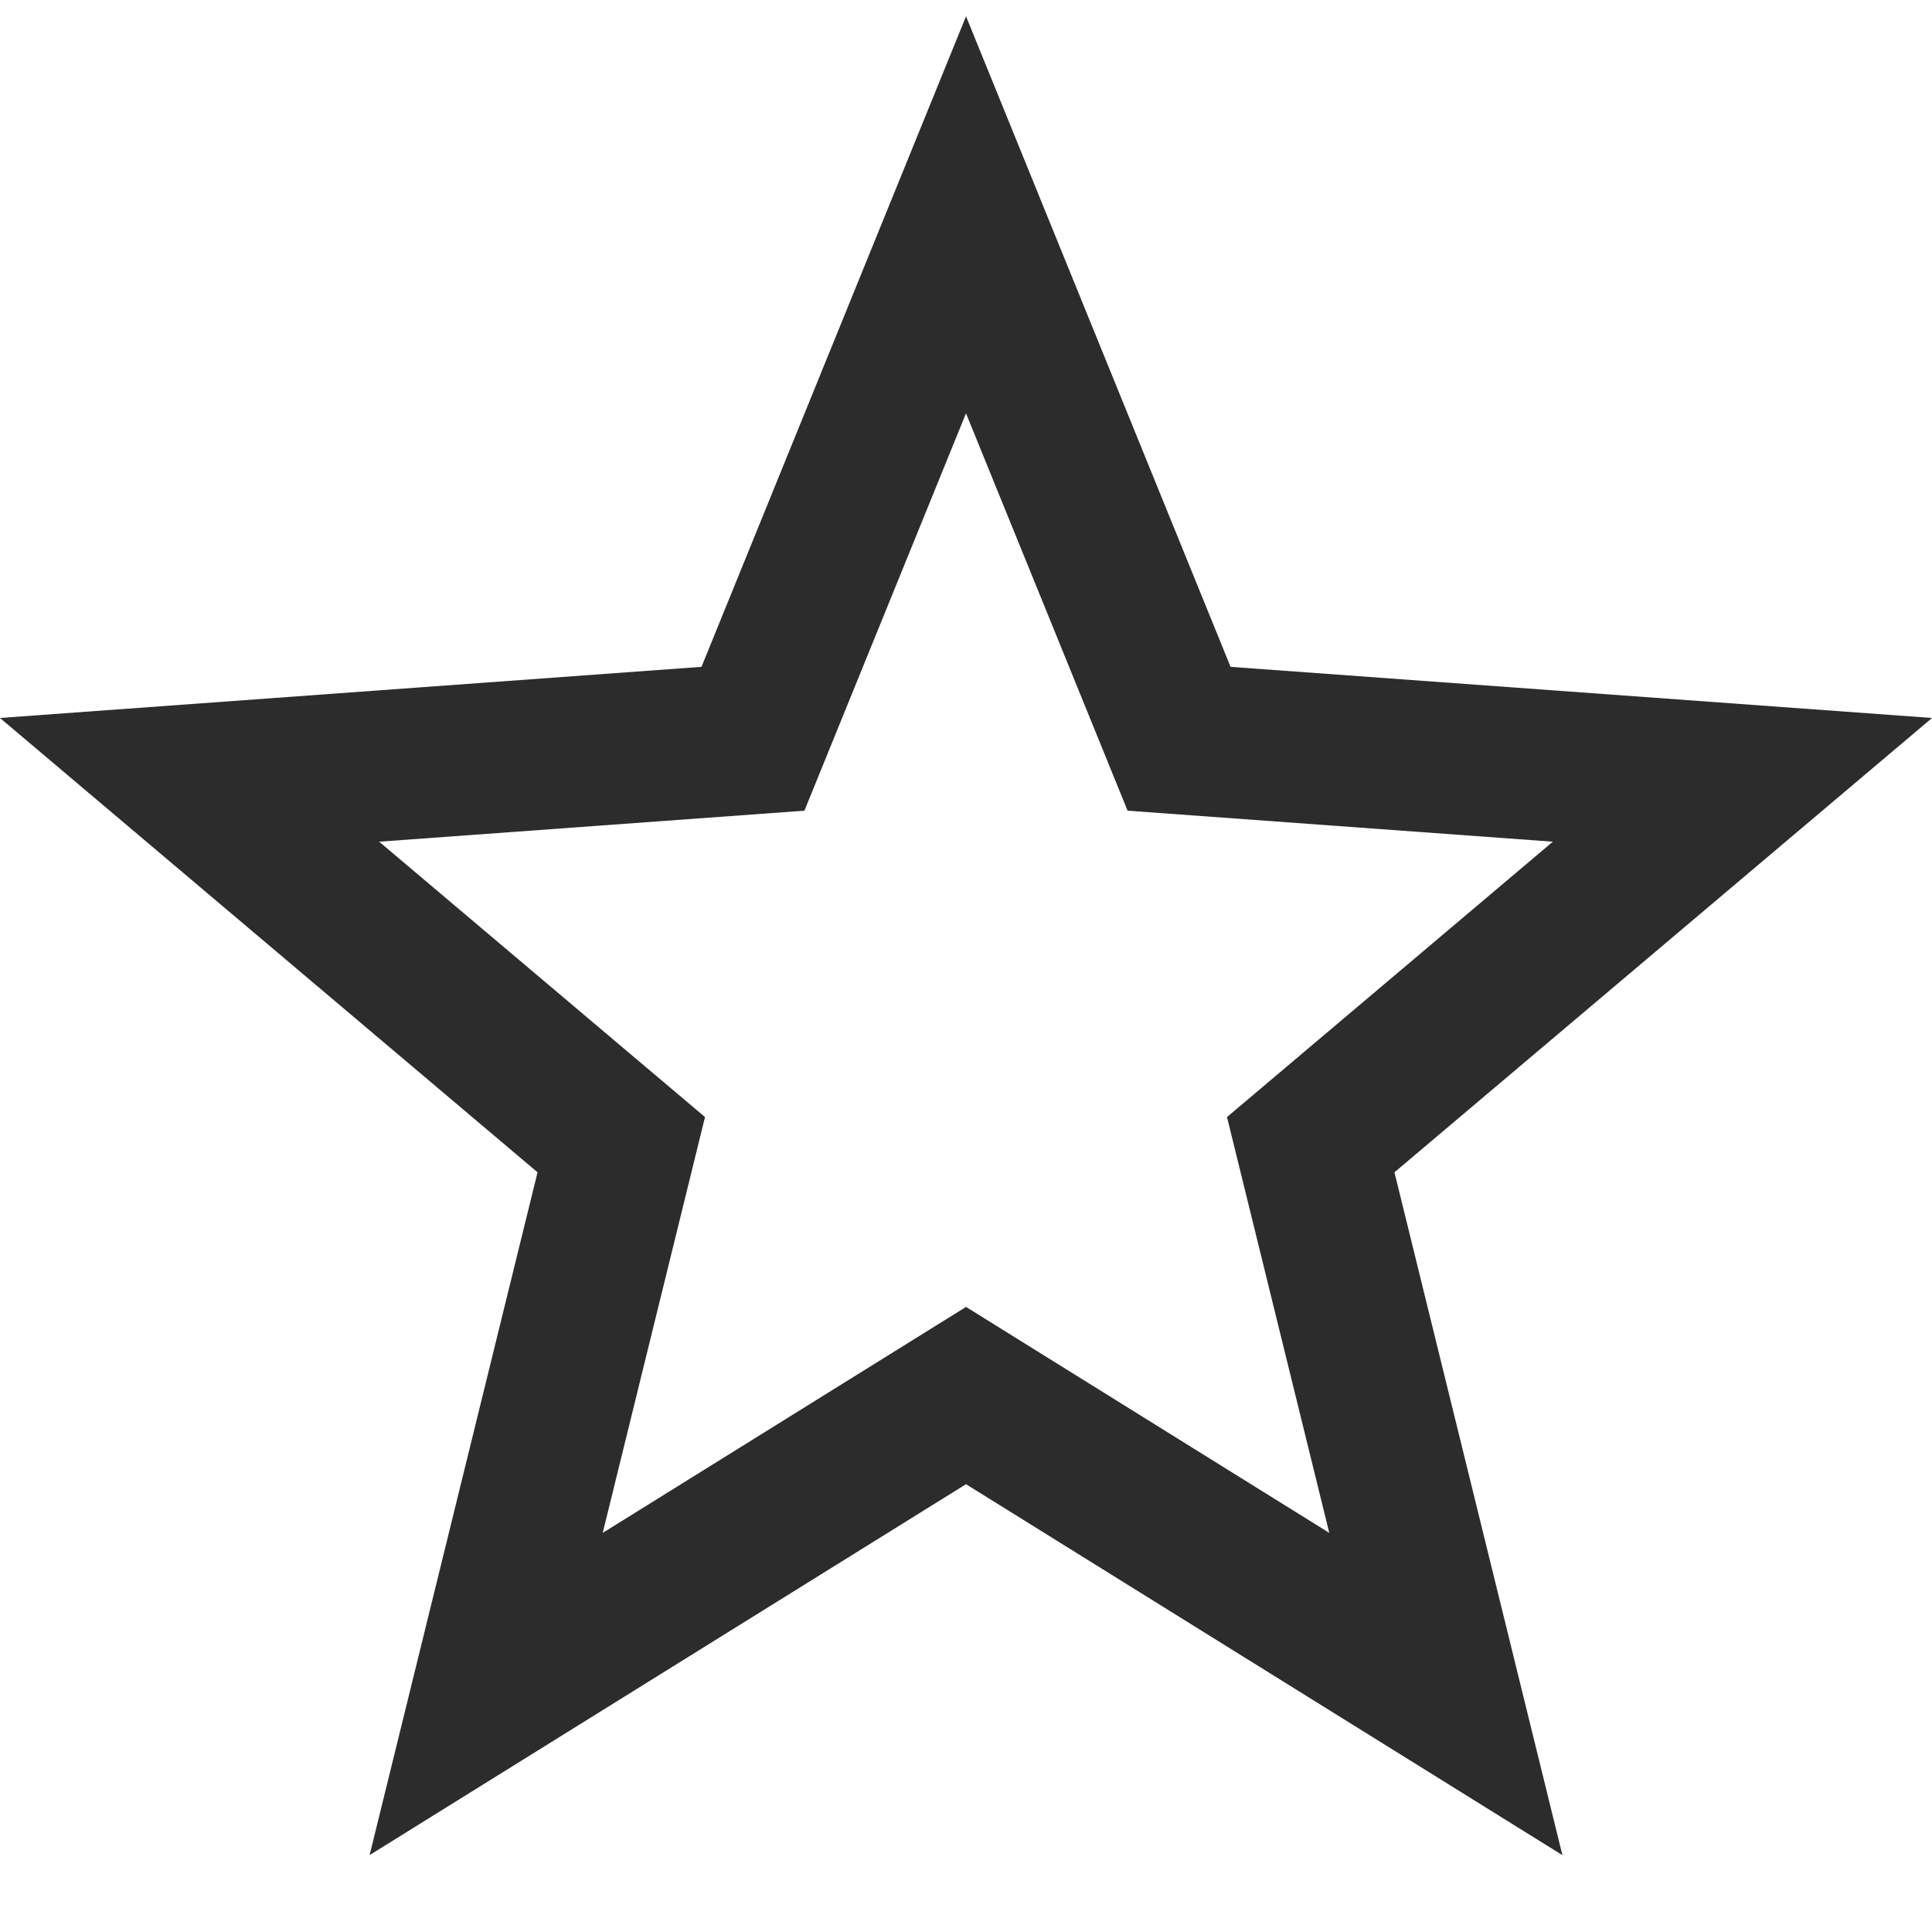 <?xml version="1.0" standalone="no"?><!DOCTYPE svg PUBLIC "-//W3C//DTD SVG 1.1//EN" "http://www.w3.org/Graphics/SVG/1.1/DTD/svg11.dtd"><svg t="1609431010255" class="icon" viewBox="0 0 1024 1024" version="1.1" xmlns="http://www.w3.org/2000/svg" p-id="2413" width="200" height="200" xmlns:xlink="http://www.w3.org/1999/xlink"><defs><style type="text/css"></style></defs><path d="M1024.032 380.544L652.224 353.44 512.016 8.64l-140.208 344.8L0 380.544l284.912 240.8-89.008 361.888L512 786.656l316.112 196.608-89.024-361.92 284.928-240.8zM512 692.704l-192.544 119.76 54.208-220.4-172.704-145.952 225.392-16.432 85.648-210.608 85.648 210.608 225.392 16.432-172.704 145.952 54.208 220.4-192.544-119.776z" fill="#2c2c2c" p-id="2414"></path></svg>